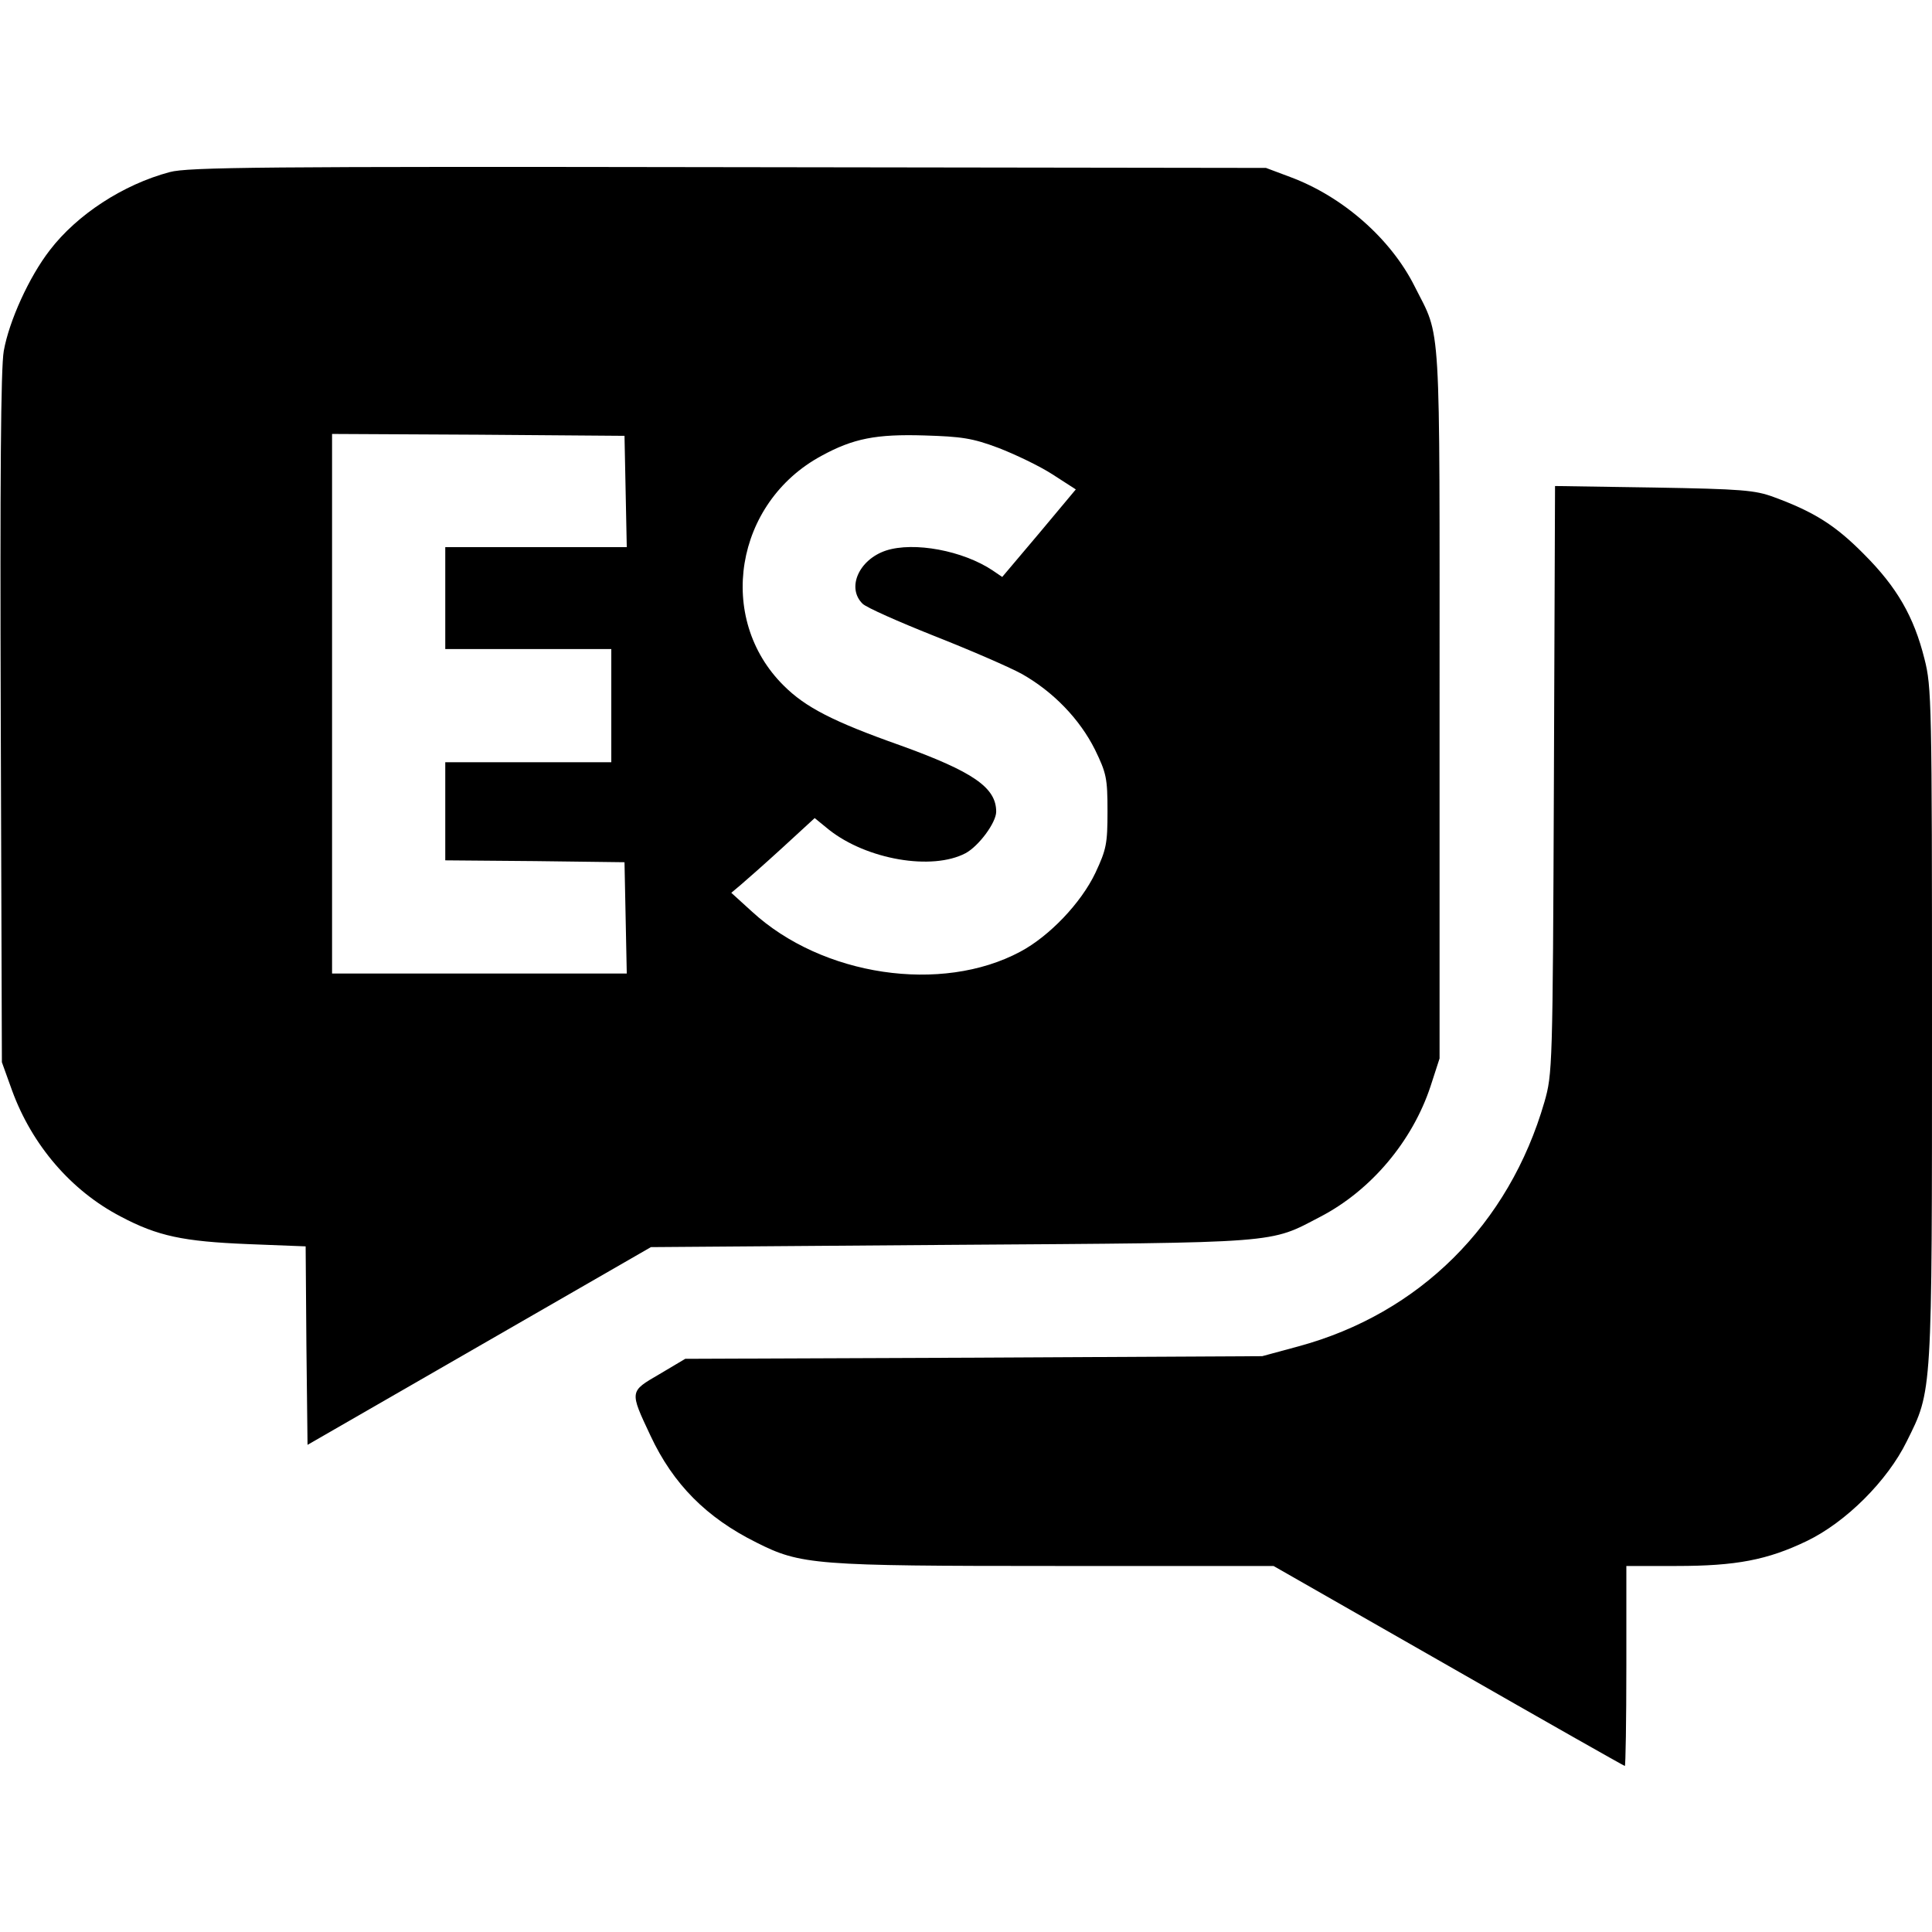 <?xml version="1.0" standalone="no"?>
<!DOCTYPE svg PUBLIC "-//W3C//DTD SVG 20010904//EN"
 "http://www.w3.org/TR/2001/REC-SVG-20010904/DTD/svg10.dtd">
<svg version="1.0" xmlns="http://www.w3.org/2000/svg"
 width="512pt" height="512pt" viewBox="0 0 512 512"
 preserveAspectRatio="xMidYMid meet">

<g transform="translate(0,512) scale(0.1,-0.1)"
fill="#000000" stroke="none">
<path d="M450 4664 c-124 -33 -246 -113 -318 -207 -55 -71 -108 -188 -122
-267 -8 -45 -10 -341 -8 -975 l3 -910 27 -75 c53 -145 157 -266 288 -334 98
-52 166 -66 337 -73 l153 -6 2 -263 3 -263 455 262 455 262 795 6 c883 6 842
3 980 75 134 70 243 200 291 345 l24 74 0 940 c0 1043 5 965 -66 1106 -63 126
-190 238 -330 290 l-64 24 -1425 2 c-1233 2 -1432 0 -1480 -13z m1208 -846 l3
-148 -241 0 -240 0 0 -135 0 -135 220 0 220 0 0 -150 0 -150 -220 0 -220 0 0
-130 0 -130 238 -2 237 -3 3 -147 3 -148 -391 0 -390 0 0 715 0 715 388 -2
387 -3 3 -147z m988 115 c44 -17 109 -48 143 -70 l62 -40 -97 -116 -98 -116
-25 17 c-79 53 -209 77 -283 53 -72 -24 -105 -99 -62 -141 10 -10 96 -48 189
-85 94 -37 198 -82 233 -101 83 -47 153 -119 194 -201 30 -62 33 -75 33 -163
0 -86 -3 -101 -32 -163 -38 -80 -122 -168 -199 -209 -209 -112 -525 -65 -711
106 l-55 50 25 21 c13 11 63 55 110 98 l86 79 38 -31 c100 -79 273 -109 362
-62 35 19 81 81 81 110 0 64 -61 106 -255 176 -178 63 -251 101 -308 158 -180
178 -130 485 100 609 84 46 145 58 273 54 98 -3 127 -7 196 -33z"/>
<path d="M4118 3053 c-3 -765 -4 -779 -25 -853 -94 -325 -331 -561 -652 -648
l-96 -26 -764 -4 -765 -3 -69 -41 c-79 -46 -79 -44 -23 -163 60 -128 148 -217
281 -283 117 -59 154 -62 792 -62 l578 0 464 -265 c255 -146 465 -265 467
-265 2 0 4 119 4 265 l0 265 133 0 c158 0 241 16 345 66 104 50 214 160 265
264 68 137 67 116 67 1106 0 855 -1 894 -20 968 -28 112 -73 190 -160 277 -75
76 -131 112 -240 152 -49 18 -84 21 -317 25 l-262 4 -3 -779z"/>
</g>
</svg>
